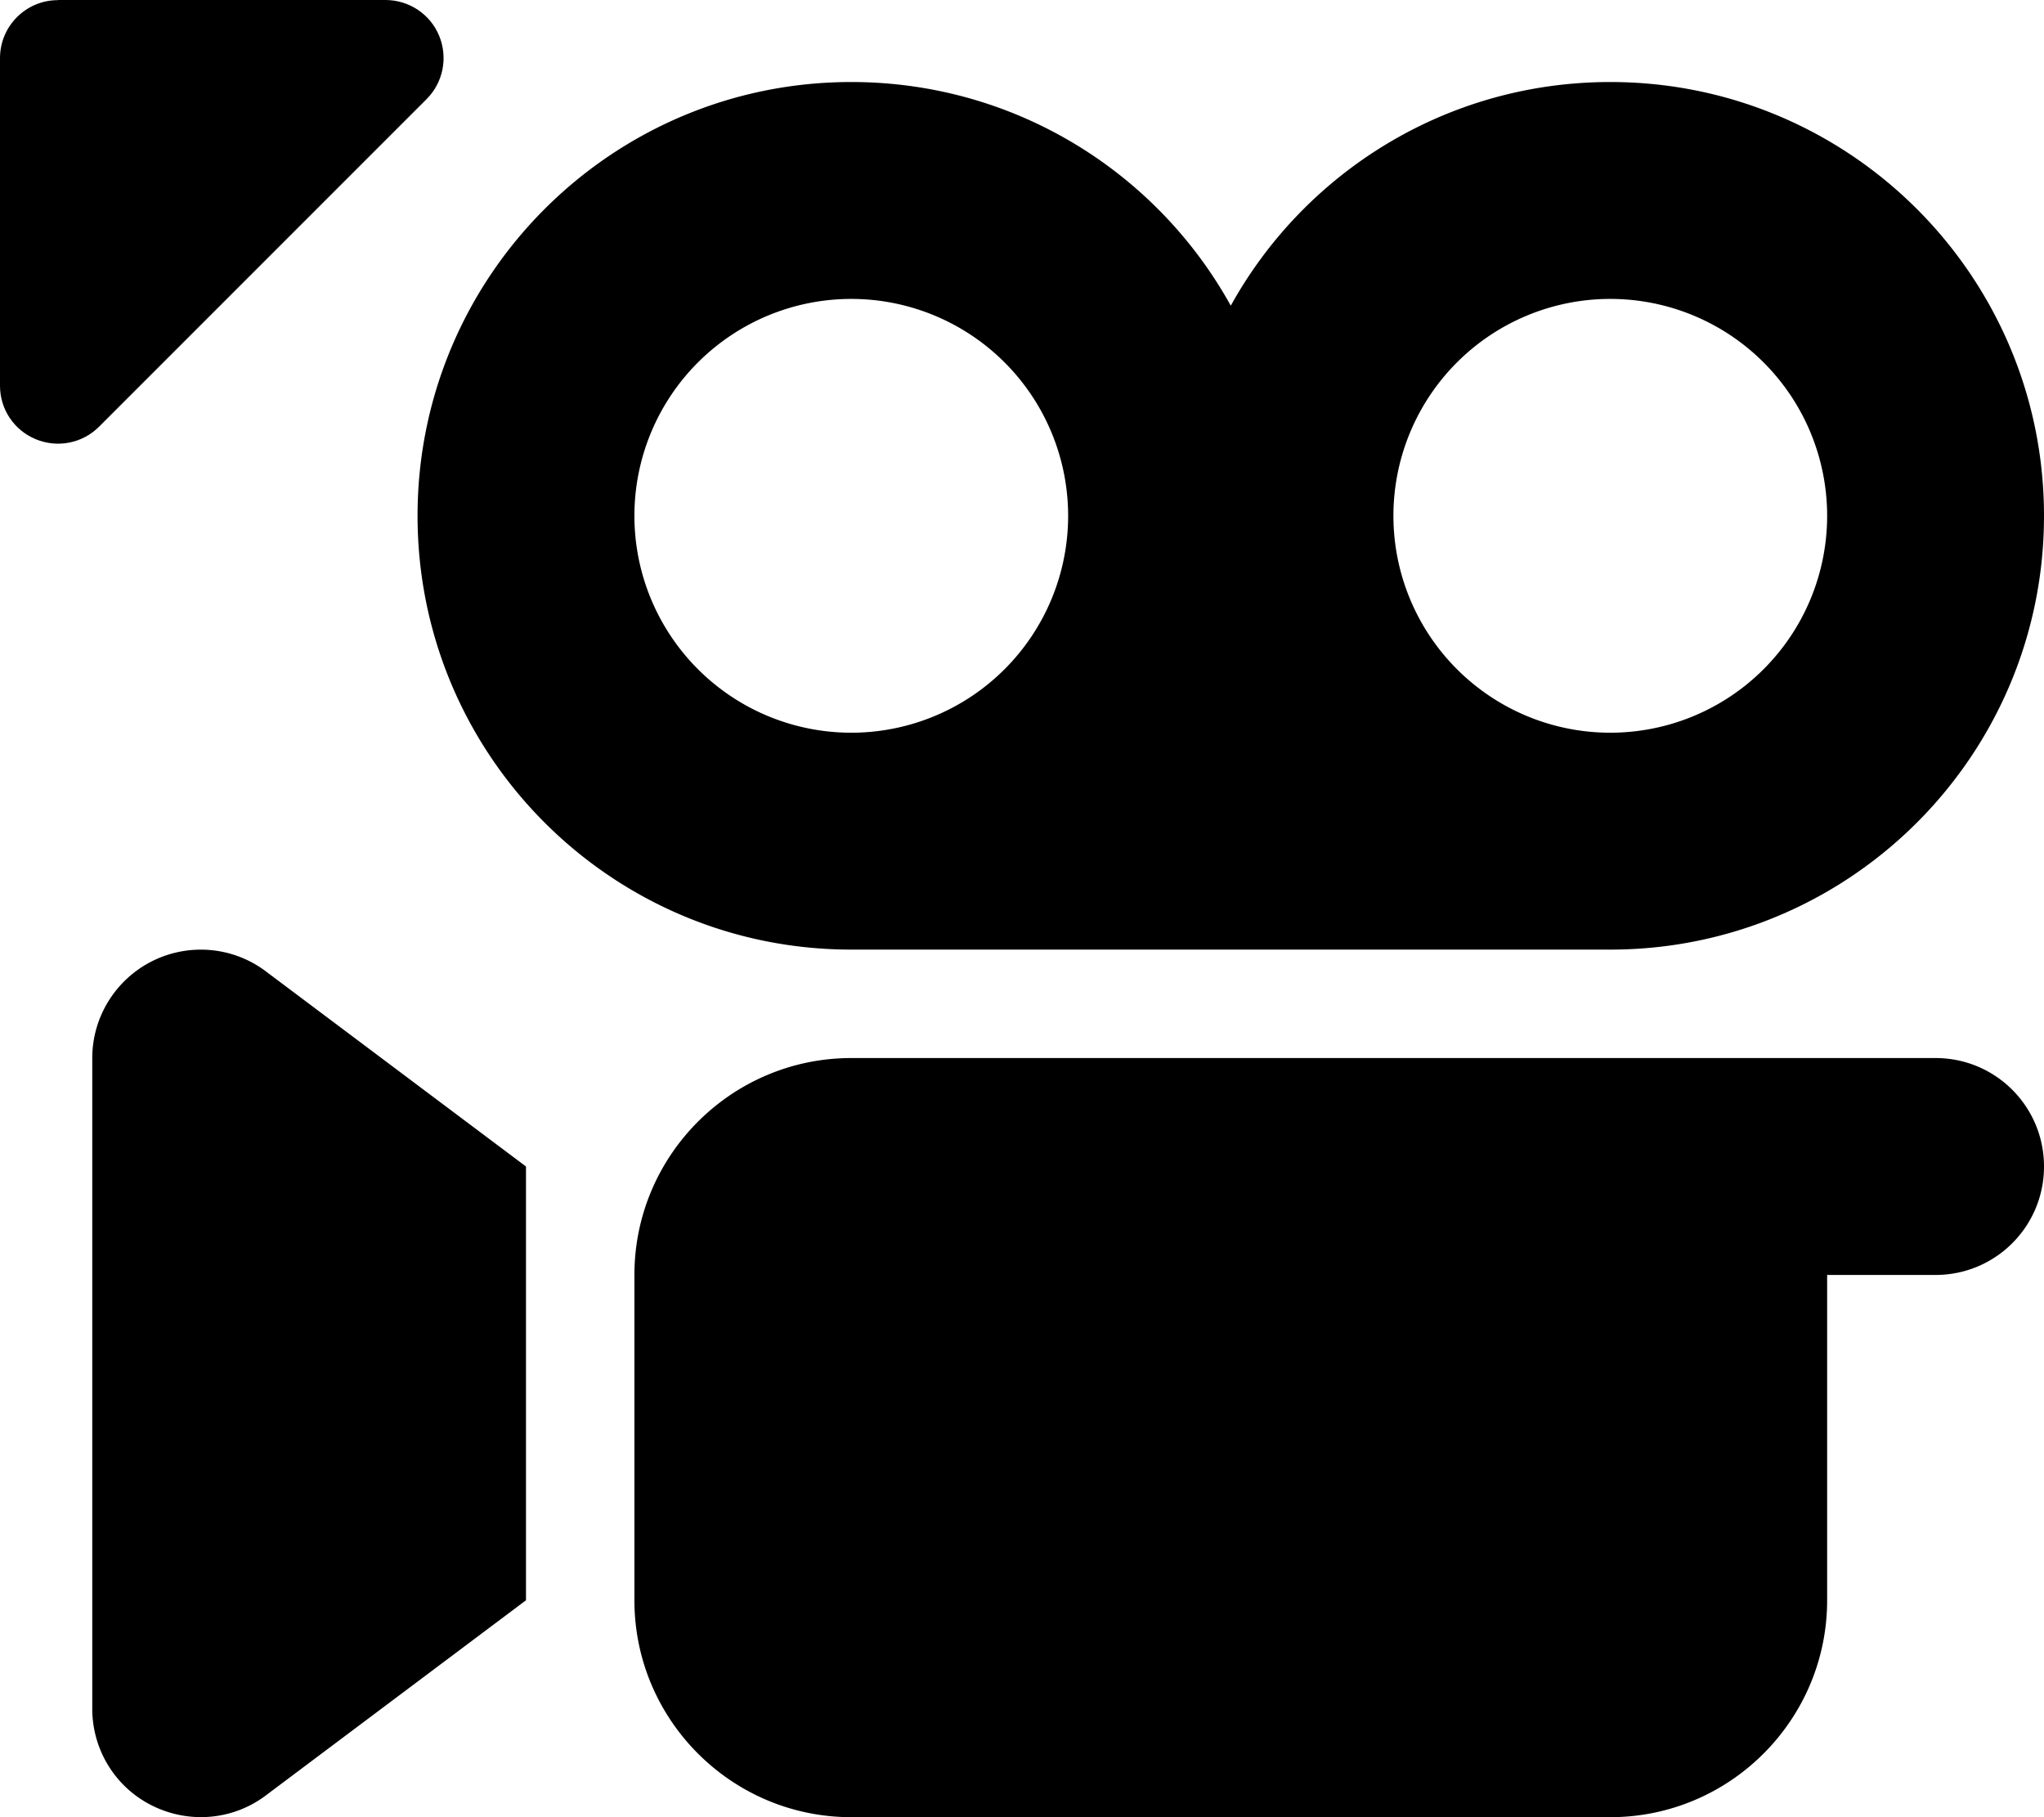 <?xml version="1.0" encoding="UTF-8" standalone="no"?>
<svg
   viewBox="0 0 576 512"
   version="1.1"
   id="svg1"
   sodipodi:docname="camera.svg"
   inkscape:version="1.4 (e7c3feb1, 2024-10-09)"
   xmlns:inkscape="http://www.inkscape.org/namespaces/inkscape"
   xmlns:sodipodi="http://sodipodi.sourceforge.net/DTD/sodipodi-0.dtd"
   xmlns="http://www.w3.org/2000/svg"
   xmlns:svg="http://www.w3.org/2000/svg">
  <defs
     id="defs1" />
  <sodipodi:namedview
     id="namedview1"
     pagecolor="#ffffff"
     bordercolor="#000000"
     borderopacity="0.25"
     inkscape:showpageshadow="2"
     inkscape:pageopacity="0.0"
     inkscape:pagecheckerboard="0"
     inkscape:deskcolor="#d1d1d1"
     inkscape:zoom="0.273009"
     inkscape:cx="238.08739"
     inkscape:cy="316.83938"
     inkscape:window-width="1472"
     inkscape:window-height="920"
     inkscape:window-x="0"
     inkscape:window-y="36"
     inkscape:window-maximized="0"
     inkscape:current-layer="svg1" />
  <!--!Font Awesome Pro 6.7.2 by @fontawesome - https://fontawesome.com License - https://fontawesome.com/license (Commercial License) Copyright 2025 Fonticons, Inc.-->
  <path
     d="m 453.778,84.222 a 61.111,61.111 0 1 1 0,122.222 61.111,61.111 0 1 1 0,-122.222 z M 239.889,267.556 H 453.778 C 521.286,267.556 576,212.842 576,145.333 576,77.825 521.286,23.111 453.778,23.111 c -46.024,0 -86.128,25.399 -106.944,63.021 -20.816,-37.622 -60.92,-63.021 -106.944,-63.021 -67.509,0 -122.222,54.714 -122.222,122.222 0,67.509 54.714,122.222 122.222,122.222 z m 0,-183.333 a 61.111,61.111 0 1 1 0,122.222 61.111,61.111 0 1 1 0,-122.222 z M 42.901,270.802 c -10.312,5.156 -16.901,15.755 -16.901,27.309 v 183.333 c 0,11.554 6.493,22.153 16.901,27.309 10.408,5.156 22.726,4.106 31.988,-2.865 l 61.111,-45.833 12.222,-9.167 v -15.278 -91.667 -15.278 L 136,319.5 74.889,273.667 C 65.627,266.696 53.214,265.646 42.901,270.802 Z M 514.889,298.111 H 453.778 239.889 c -33.707,0 -61.111,27.405 -61.111,61.111 v 91.667 c 0,33.707 27.405,61.111 61.111,61.111 h 213.889 c 33.707,0 61.111,-27.405 61.111,-61.111 v -91.667 h 30.556 c 16.901,0 30.556,-13.655 30.556,-30.556 0,-16.901 -13.655,-30.556 -30.556,-30.556 z"
     id="path1"
     style="stroke-width:0.955" />
  <path
     d="M 16.336,0.036 C 7.32,0.036 0,7.356 0,16.372 v 92.316 c 0,6.635 3.967,12.549 10.097,15.073 6.13,2.524 13.126,1.154 17.814,-3.534 L 120.227,27.911 C 124.878,23.259 126.285,16.227 123.76,10.097 121.236,3.967 115.286,0.036 108.687,0 H 16.372 Z"
     id="path1-9"
     style="stroke-width:0.51" />
</svg>
